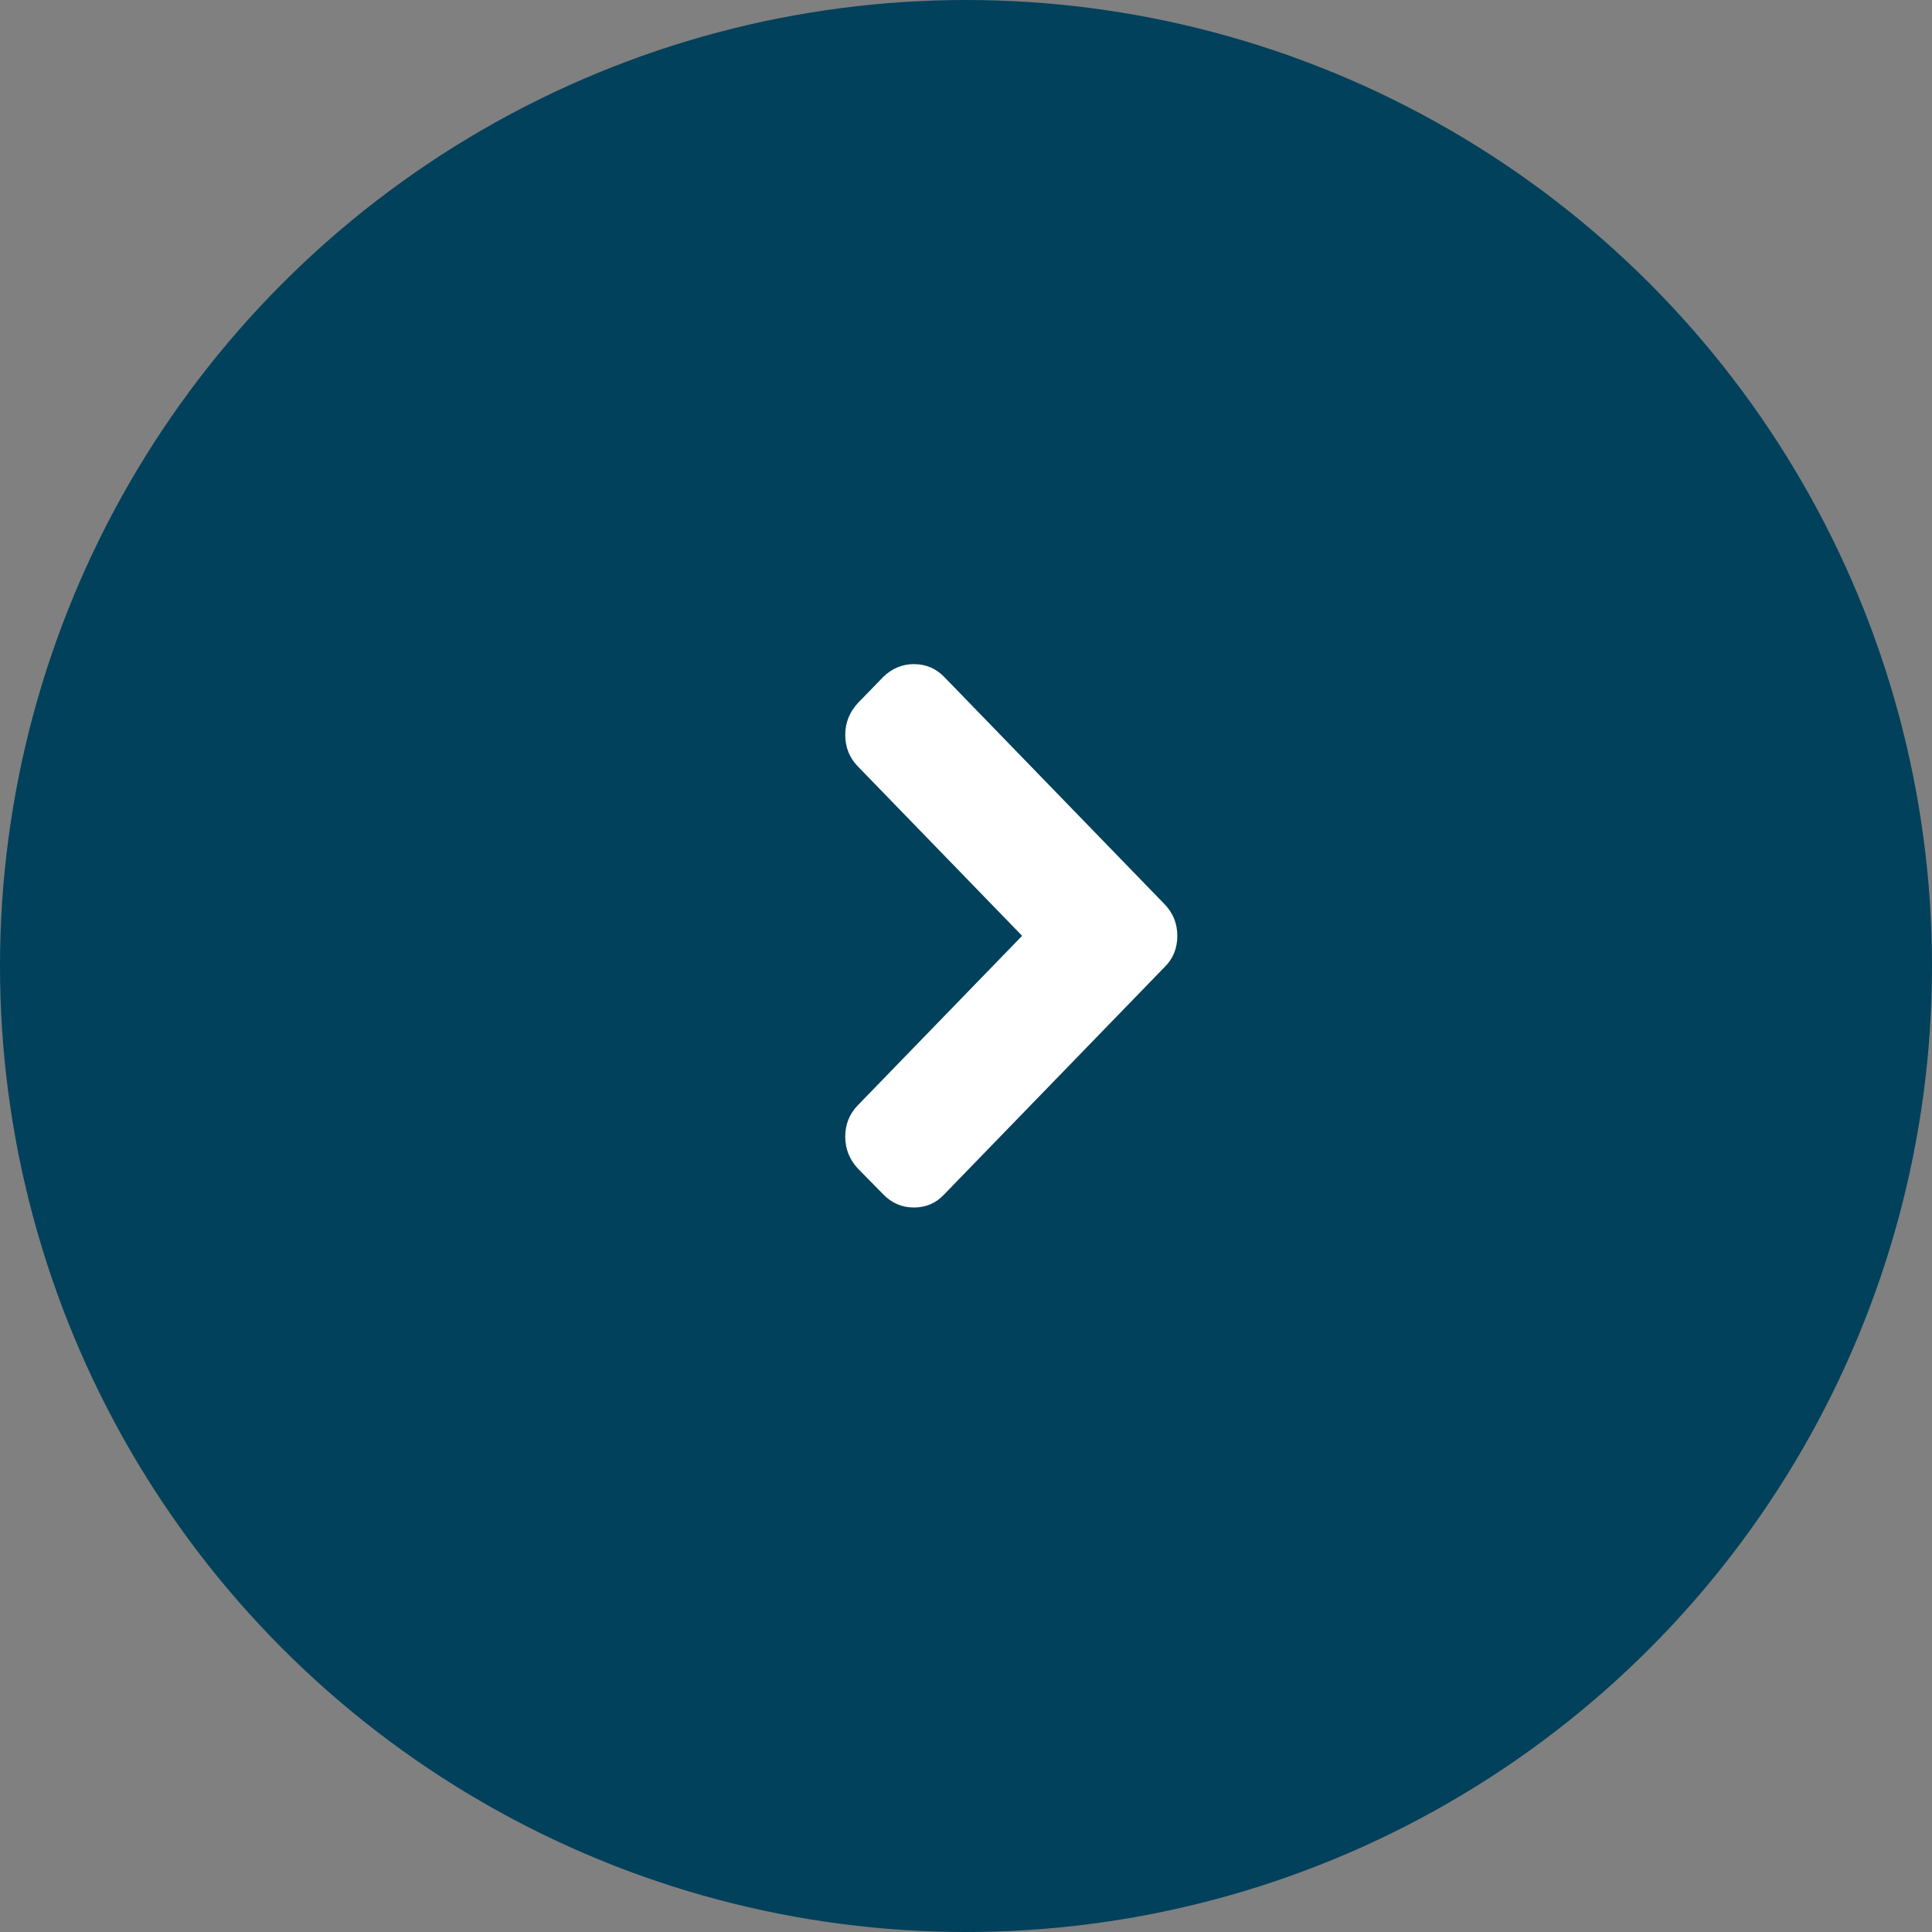 <svg width="64" height="64" viewBox="0 0 64 64" fill="none" xmlns="http://www.w3.org/2000/svg">
<rect x="0" y="0" width="64" height="64" fill="#808080" stroke="none"/>
<circle cx="32" cy="32" r="32" fill="#01415b"/>
<path d="M29.255 22.428L28.414 23.294C28.138 23.594 28 23.945 28 24.345C28 24.753 28.138 25.1 28.414 25.385L33.859 31L28.415 36.615C28.138 36.9 28 37.246 28 37.655C28 38.055 28.138 38.406 28.415 38.706L29.255 39.561C29.538 39.854 29.878 40 30.274 40C30.677 40 31.013 39.854 31.282 39.561L38.574 32.04C38.858 31.762 39 31.416 39 31C39 30.592 38.858 30.241 38.574 29.949L31.282 22.428C31.006 22.143 30.67 22 30.274 22C29.886 22 29.546 22.143 29.255 22.428Z" fill="white"/>
</svg>
